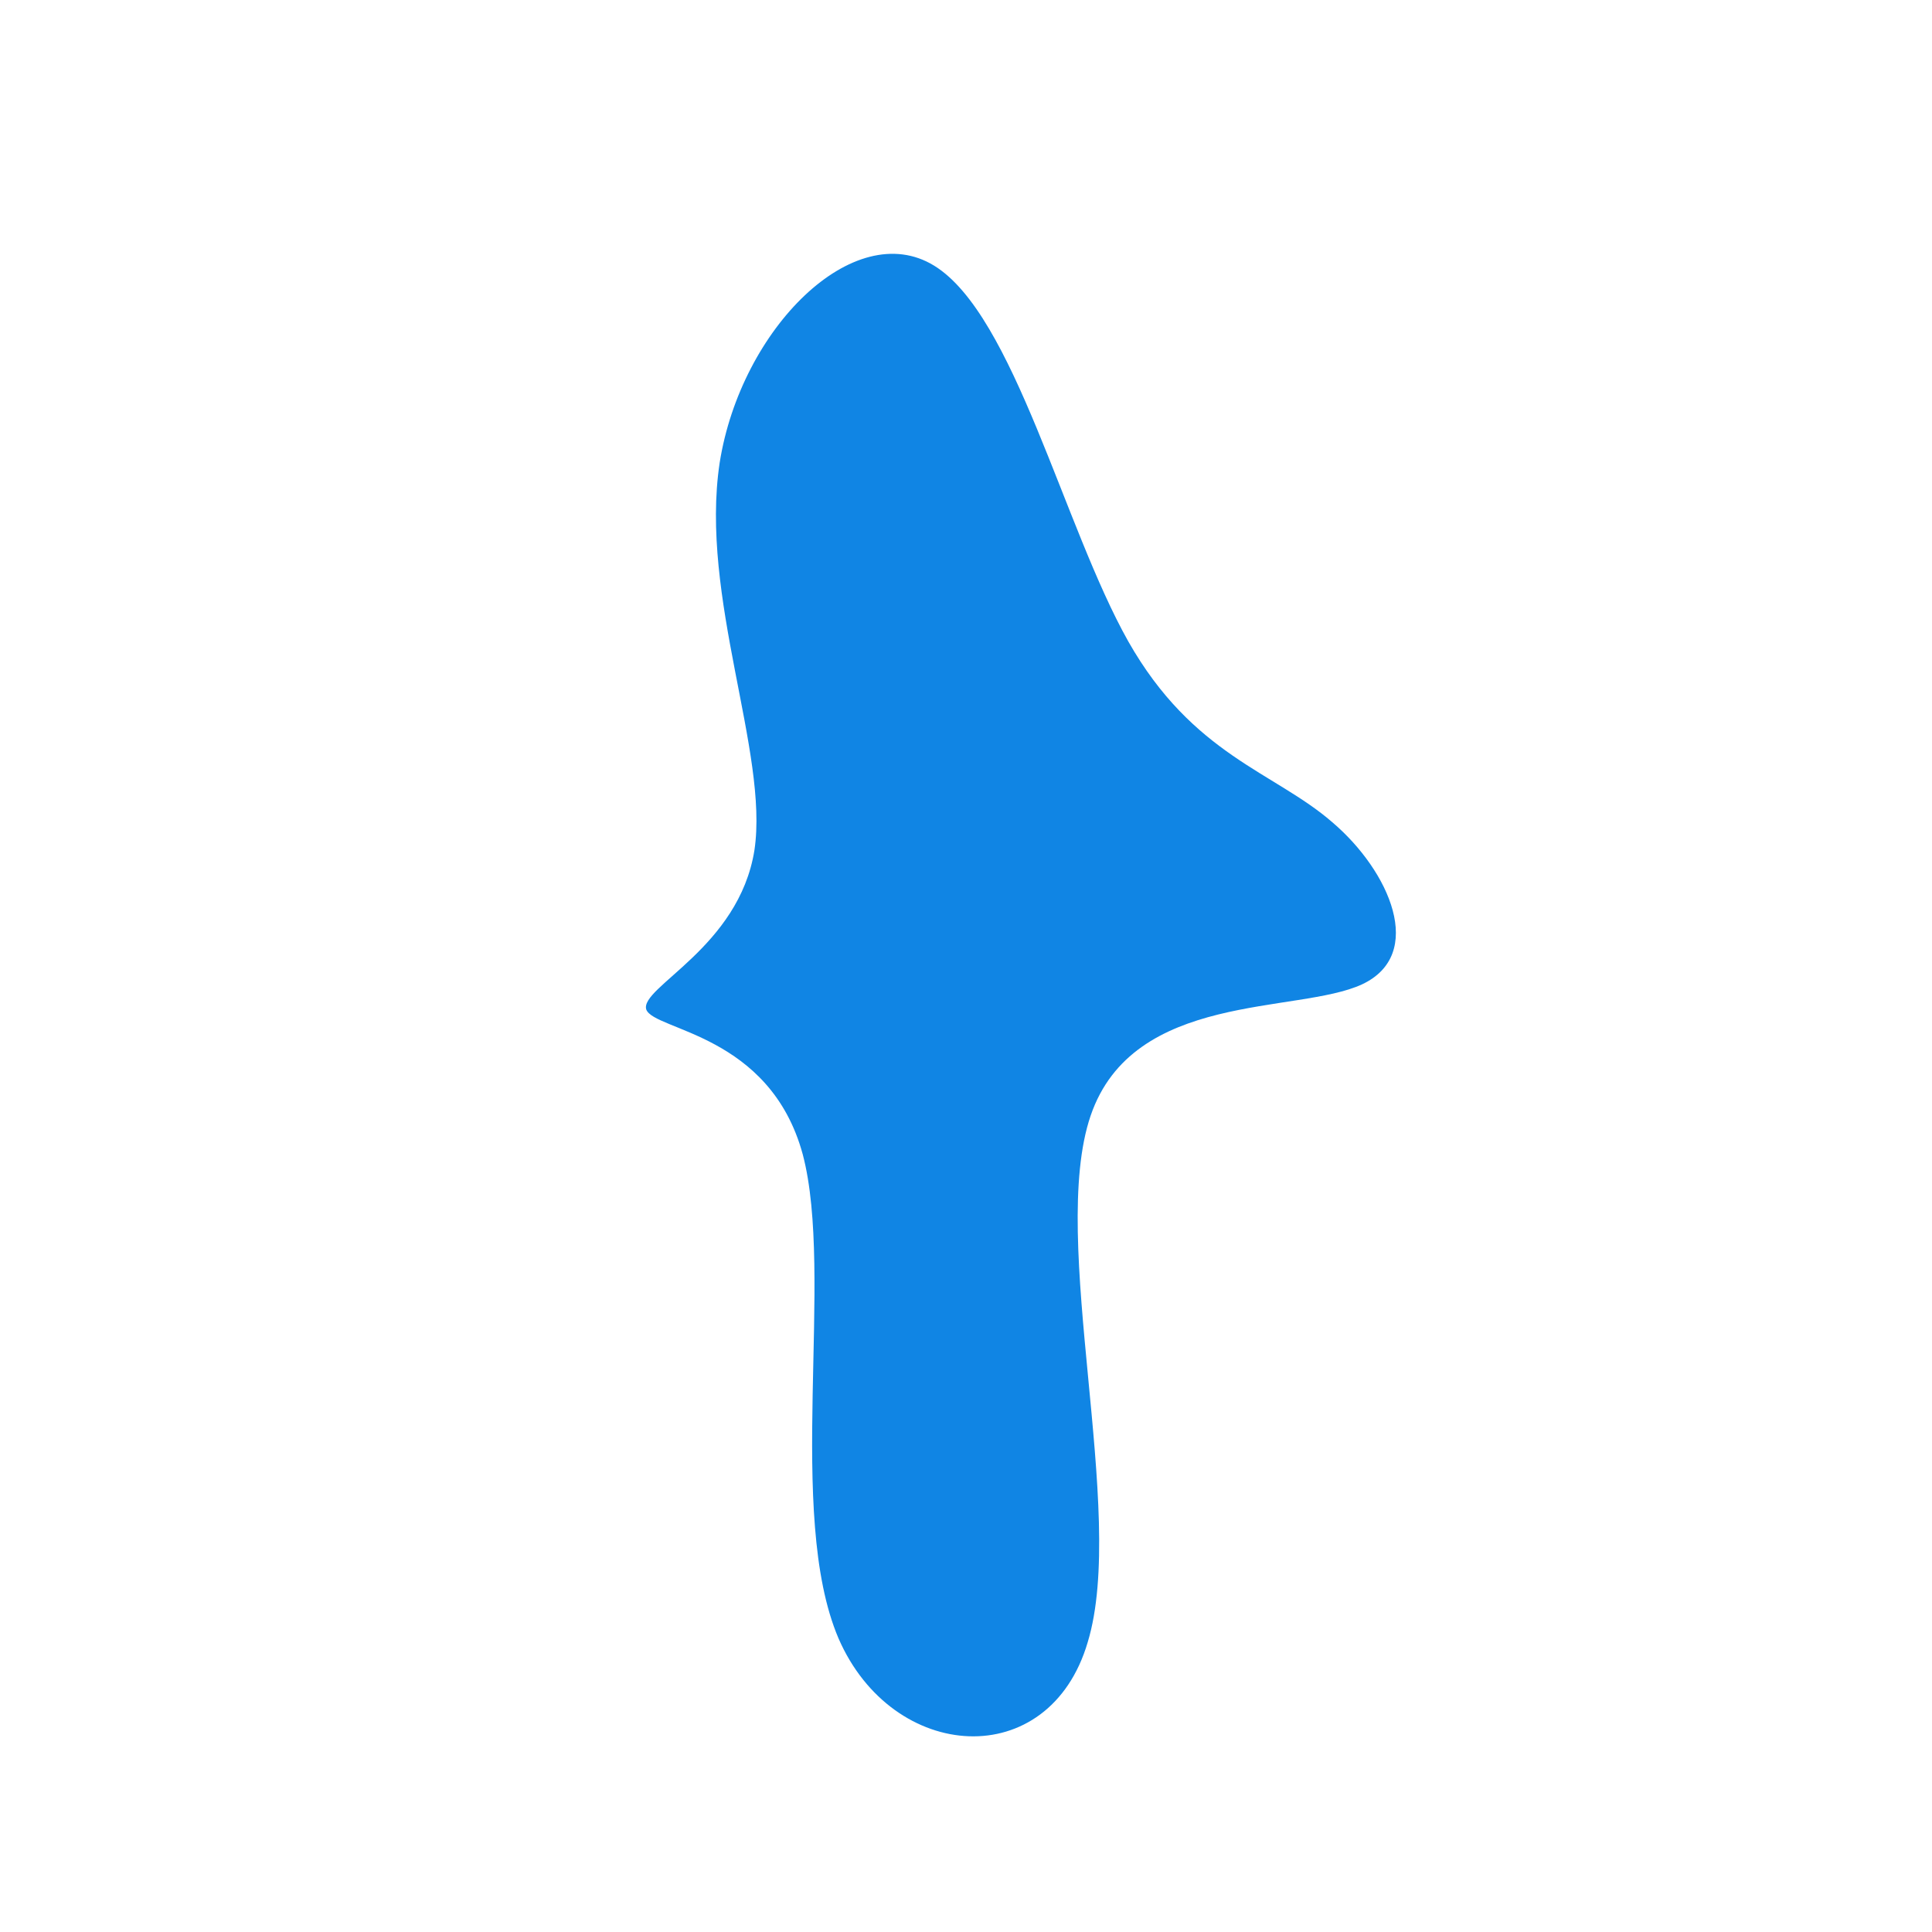 <?xml version="1.0" standalone="no"?>
<svg viewBox="0 0 200 200" xmlns="http://www.w3.org/2000/svg">
  <path fill="#1085E4" d="M16.8,-33.6C23.5,-21.8,31.9,-20.1,37.9,-14.9C43.9,-9.8,47.6,-1.2,41,1.9C34.3,5,17.3,2.6,12.9,15.5C8.5,28.4,16.7,56.5,12.6,70C8.6,83.6,-7.6,82.5,-13.2,69.6C-18.7,56.7,-13.6,32,-16.9,19.5C-20.3,7,-32.3,6.7,-33.1,4.5C-33.8,2.2,-23.5,-1.9,-21.9,-12C-20.4,-22.1,-27.6,-38.2,-25.5,-52.1C-23.3,-66,-11.6,-77.6,-3.3,-72.5C5,-67.4,10.1,-45.5,16.8,-33.6Z" transform="translate(100 100)" />
</svg>

